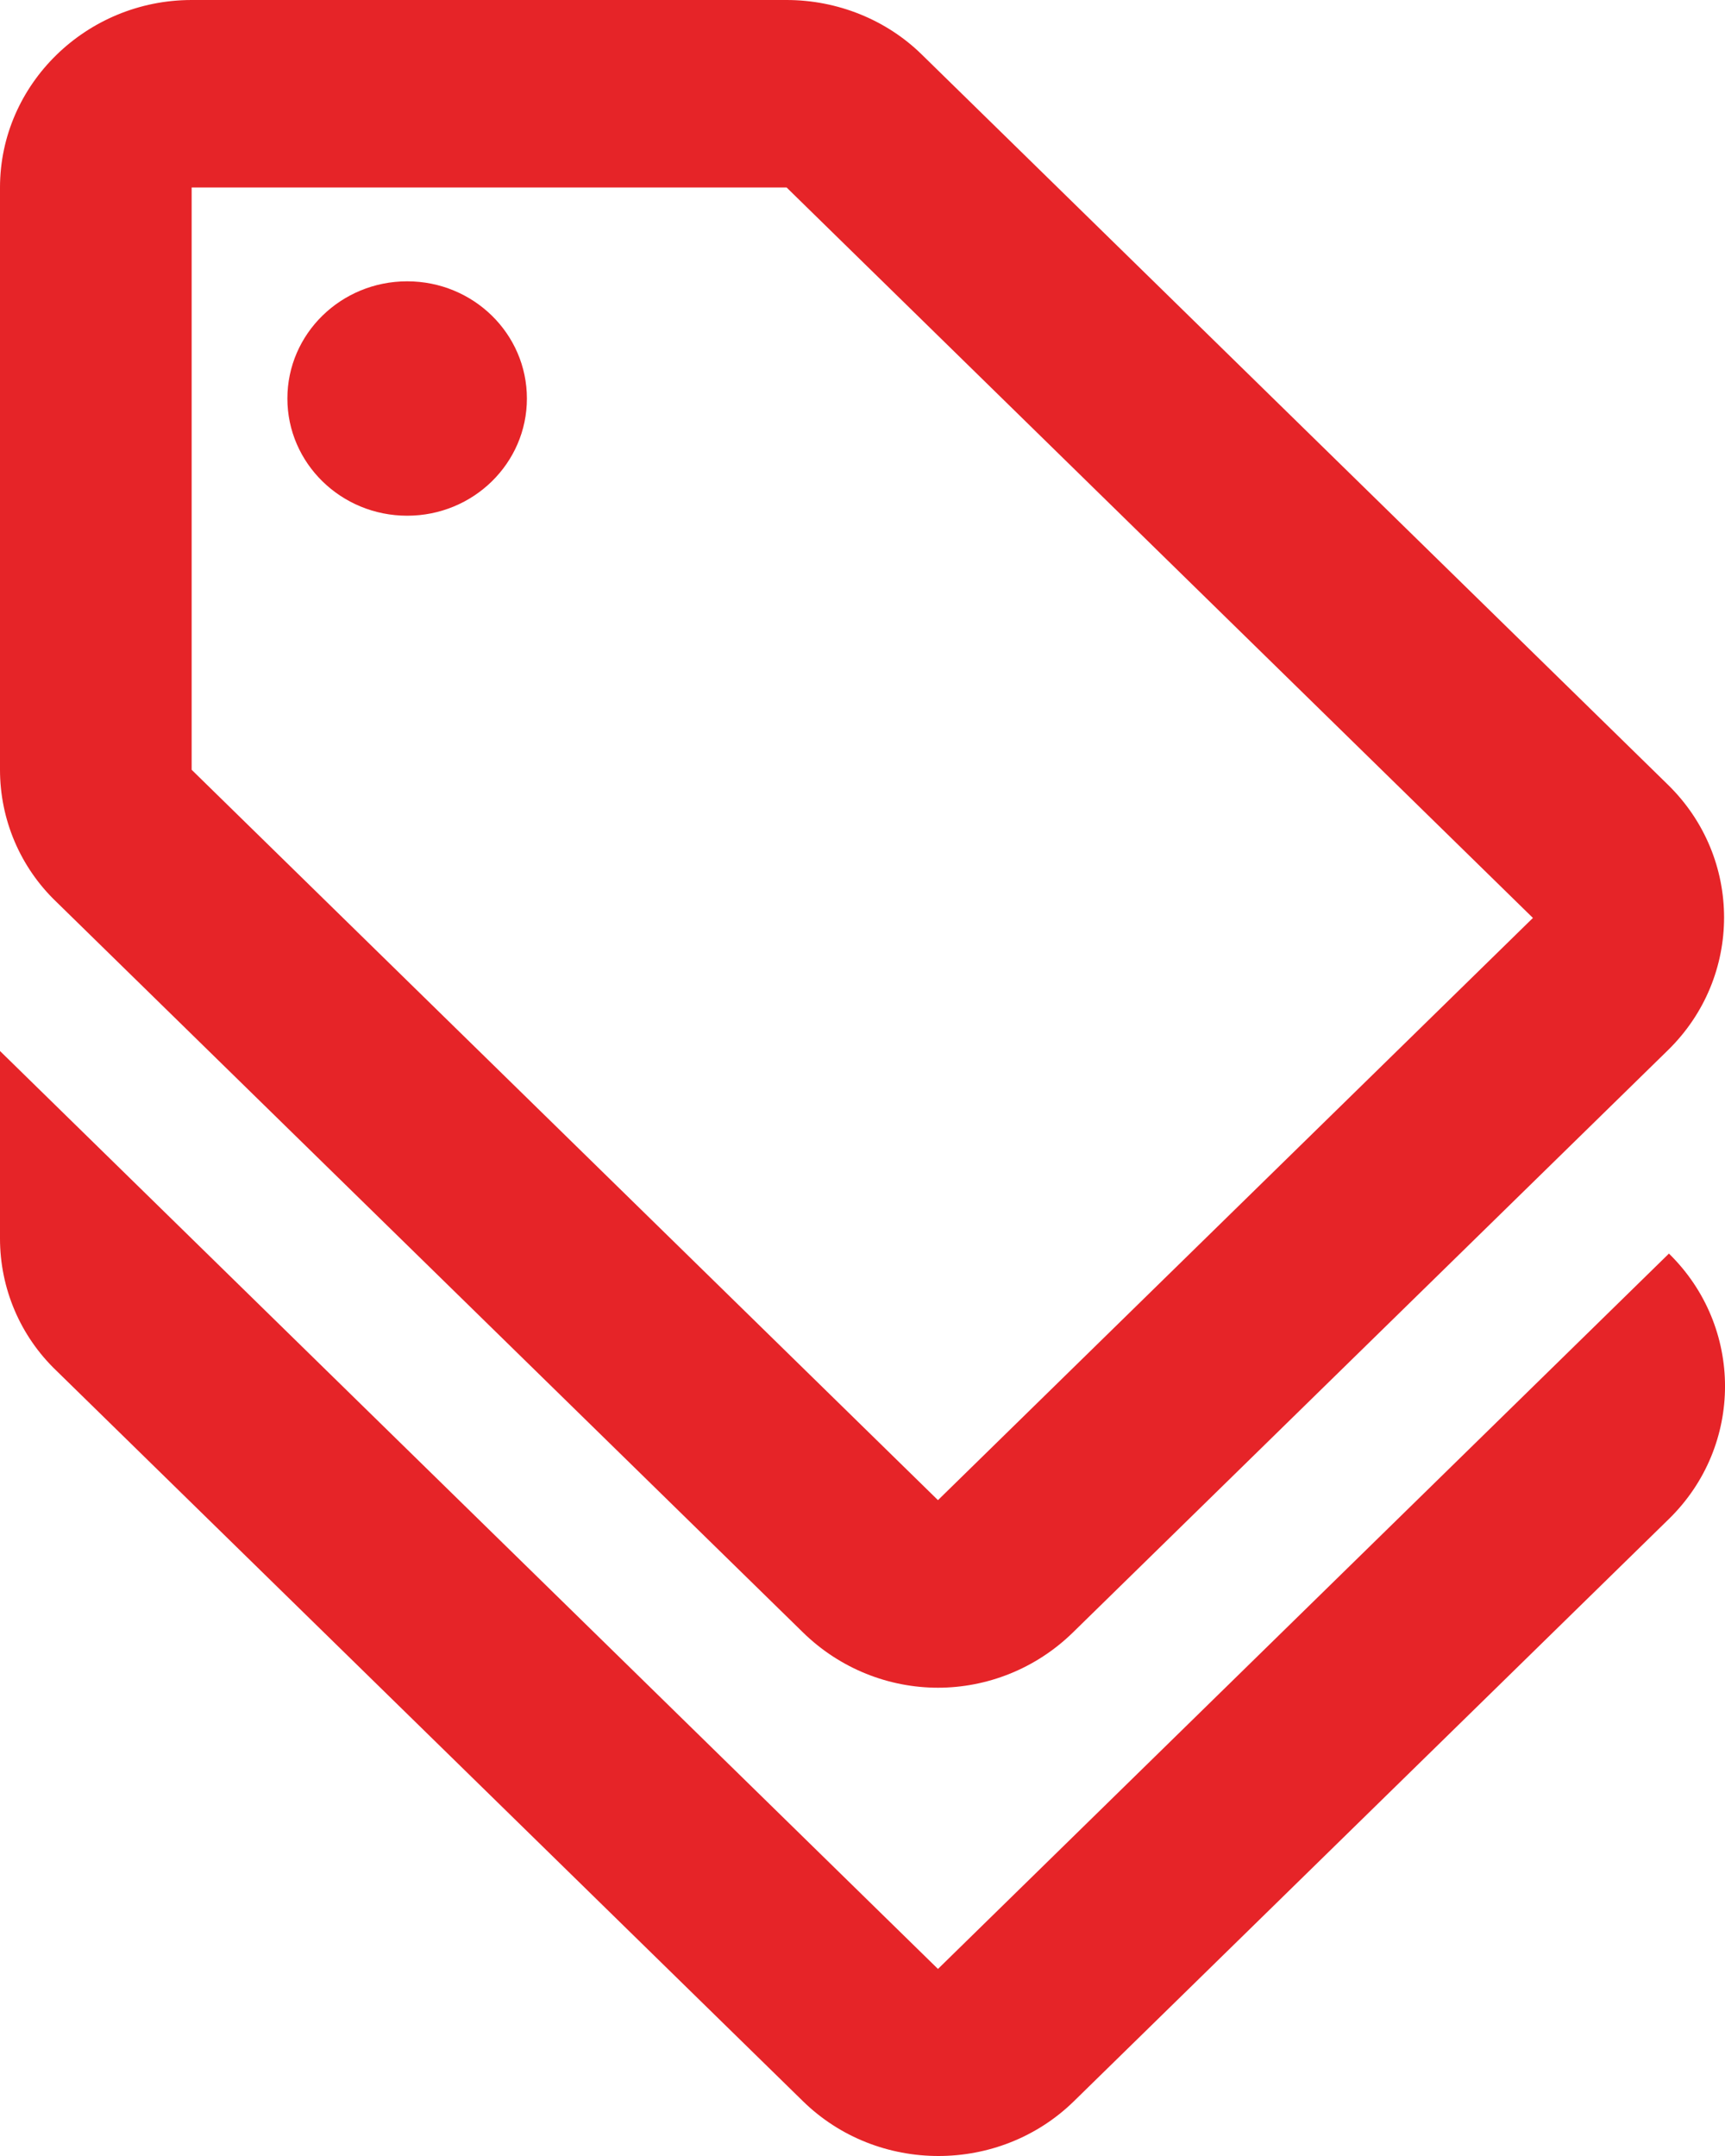 <svg width="20" height="25" viewBox="0 0 20 25" fill="none" xmlns="http://www.w3.org/2000/svg">
<path d="M10.875 22.831L0 12.187V14.362C0 14.938 0.233 15.492 0.655 15.895L9.309 24.364C10.175 25.212 11.586 25.212 12.452 24.364L19.35 17.613C20.217 16.765 20.217 15.384 19.35 14.536L10.875 22.831Z" fill="#E62428"/>
<path d="M9.309 18.928C9.742 19.352 10.308 19.57 10.875 19.57C11.441 19.57 12.008 19.352 12.441 18.928L19.339 12.177C20.206 11.329 20.206 9.948 19.339 9.1L10.686 0.631C10.275 0.228 9.708 0 9.12 0H2.222C1 0 0 0.978 0 2.174V8.926C0 9.502 0.233 10.056 0.655 10.459L9.309 18.928ZM2.222 2.174H9.12L17.773 10.644L10.875 17.395L2.222 8.926V2.174Z" fill="#E62428"/>
<path d="M4.721 5.98C5.488 5.98 6.109 5.371 6.109 4.621C6.109 3.87 5.488 3.262 4.721 3.262C3.954 3.262 3.332 3.87 3.332 4.621C3.332 5.371 3.954 5.98 4.721 5.98Z" fill="#E62428"/>
</svg>
